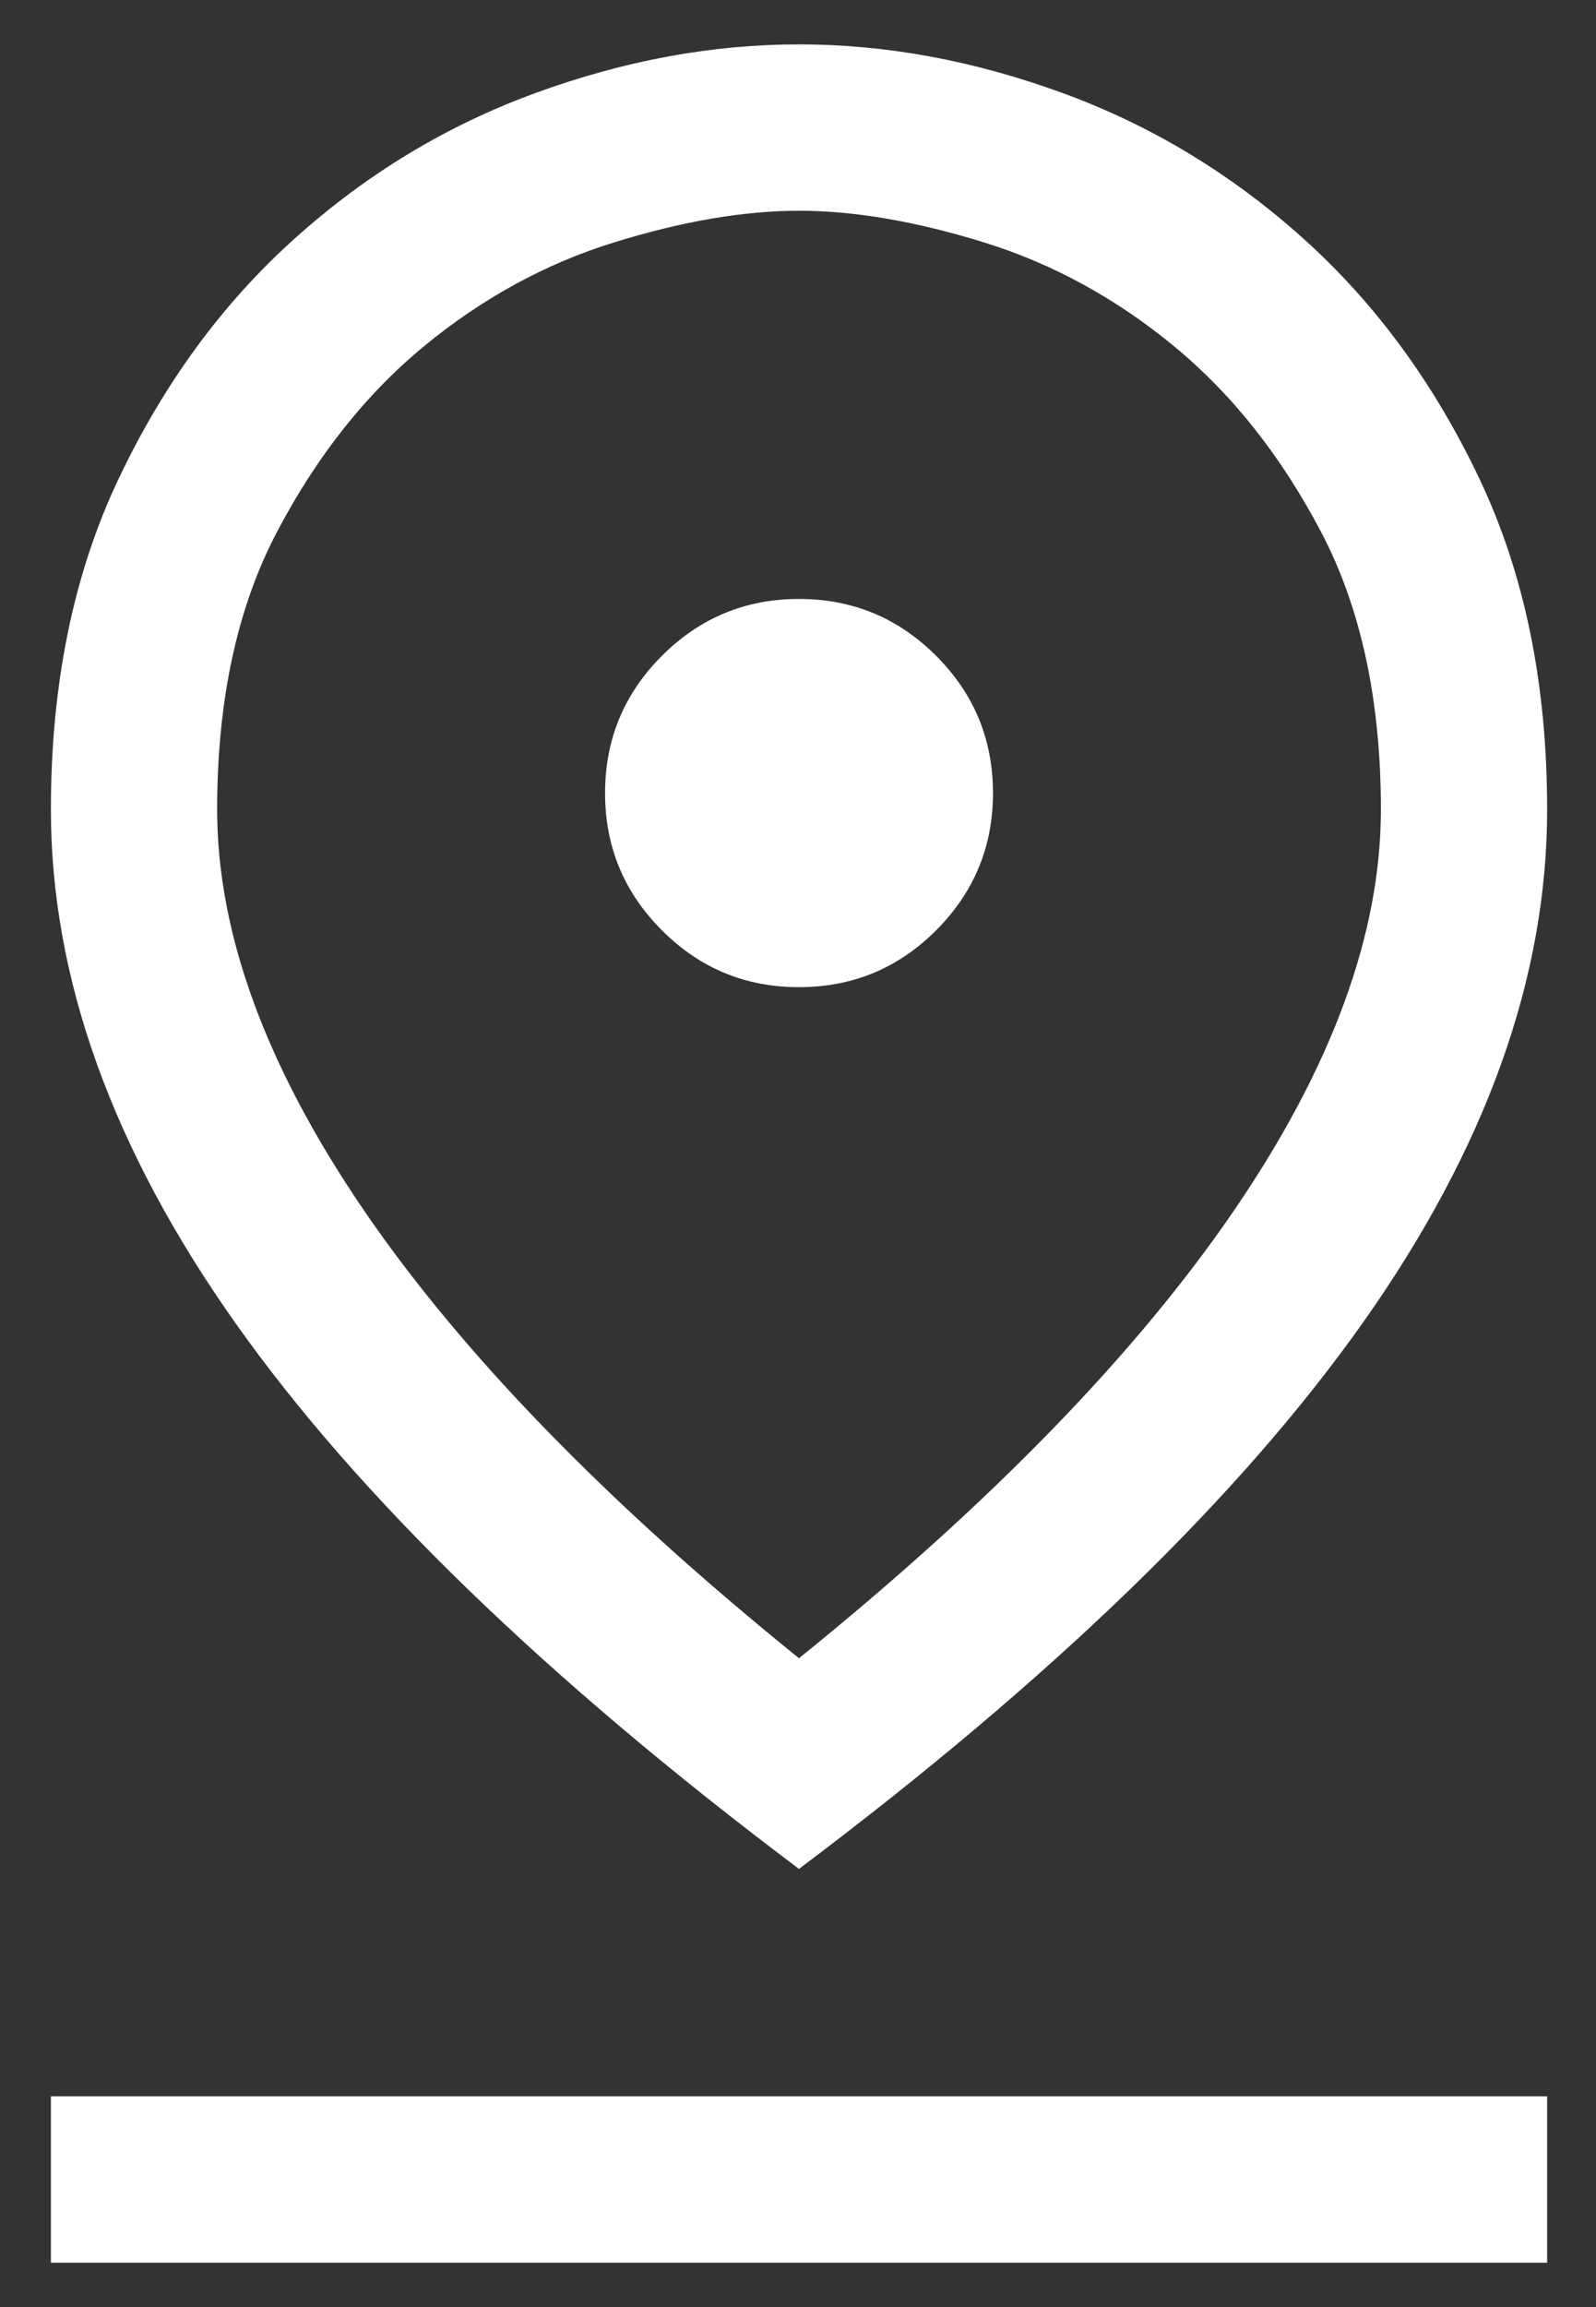 <svg width="18" height="26" viewBox="0 0 18 26" fill="none" xmlns="http://www.w3.org/2000/svg">
<rect x="0" y="0" width="18" height="26" fill="#333333" stroke="none"/>
<path d="M9.011 18.688C11.178 16.938 12.814 15.255 13.918 13.641C15.022 12.026 15.574 10.521 15.574 9.125C15.574 7.896 15.35 6.854 14.902 6C14.454 5.146 13.902 4.448 13.246 3.906C12.59 3.365 11.876 2.974 11.105 2.734C10.334 2.495 9.636 2.375 9.011 2.375C8.386 2.375 7.689 2.495 6.918 2.734C6.147 2.974 5.433 3.365 4.777 3.906C4.121 4.448 3.569 5.146 3.121 6C2.673 6.854 2.449 7.896 2.449 9.125C2.449 10.521 3.001 12.026 4.105 13.641C5.209 15.255 6.845 16.938 9.011 18.688ZM9.011 21.062C6.157 18.917 4.038 16.865 2.652 14.906C1.267 12.948 0.574 11.021 0.574 9.125C0.574 7.708 0.829 6.464 1.34 5.391C1.85 4.318 2.511 3.417 3.324 2.688C4.136 1.958 5.043 1.411 6.043 1.047C7.043 0.682 8.032 0.5 9.011 0.5C9.991 0.5 10.98 0.682 11.98 1.047C12.98 1.411 13.886 1.958 14.699 2.688C15.511 3.417 16.173 4.318 16.683 5.391C17.194 6.464 17.449 7.708 17.449 9.125C17.449 11.021 16.756 12.948 15.371 14.906C13.985 16.865 11.866 18.917 9.011 21.062ZM9.011 11.125C9.616 11.125 10.131 10.912 10.558 10.484C10.985 10.057 11.199 9.542 11.199 8.938C11.199 8.333 10.985 7.818 10.558 7.391C10.131 6.964 9.616 6.75 9.011 6.75C8.407 6.75 7.892 6.964 7.465 7.391C7.038 7.818 6.824 8.333 6.824 8.938C6.824 9.542 7.038 10.057 7.465 10.484C7.892 10.912 8.407 11.125 9.011 11.125ZM0.574 25.5V23.625H17.449V25.5H0.574Z" fill="white"/>
</svg>
